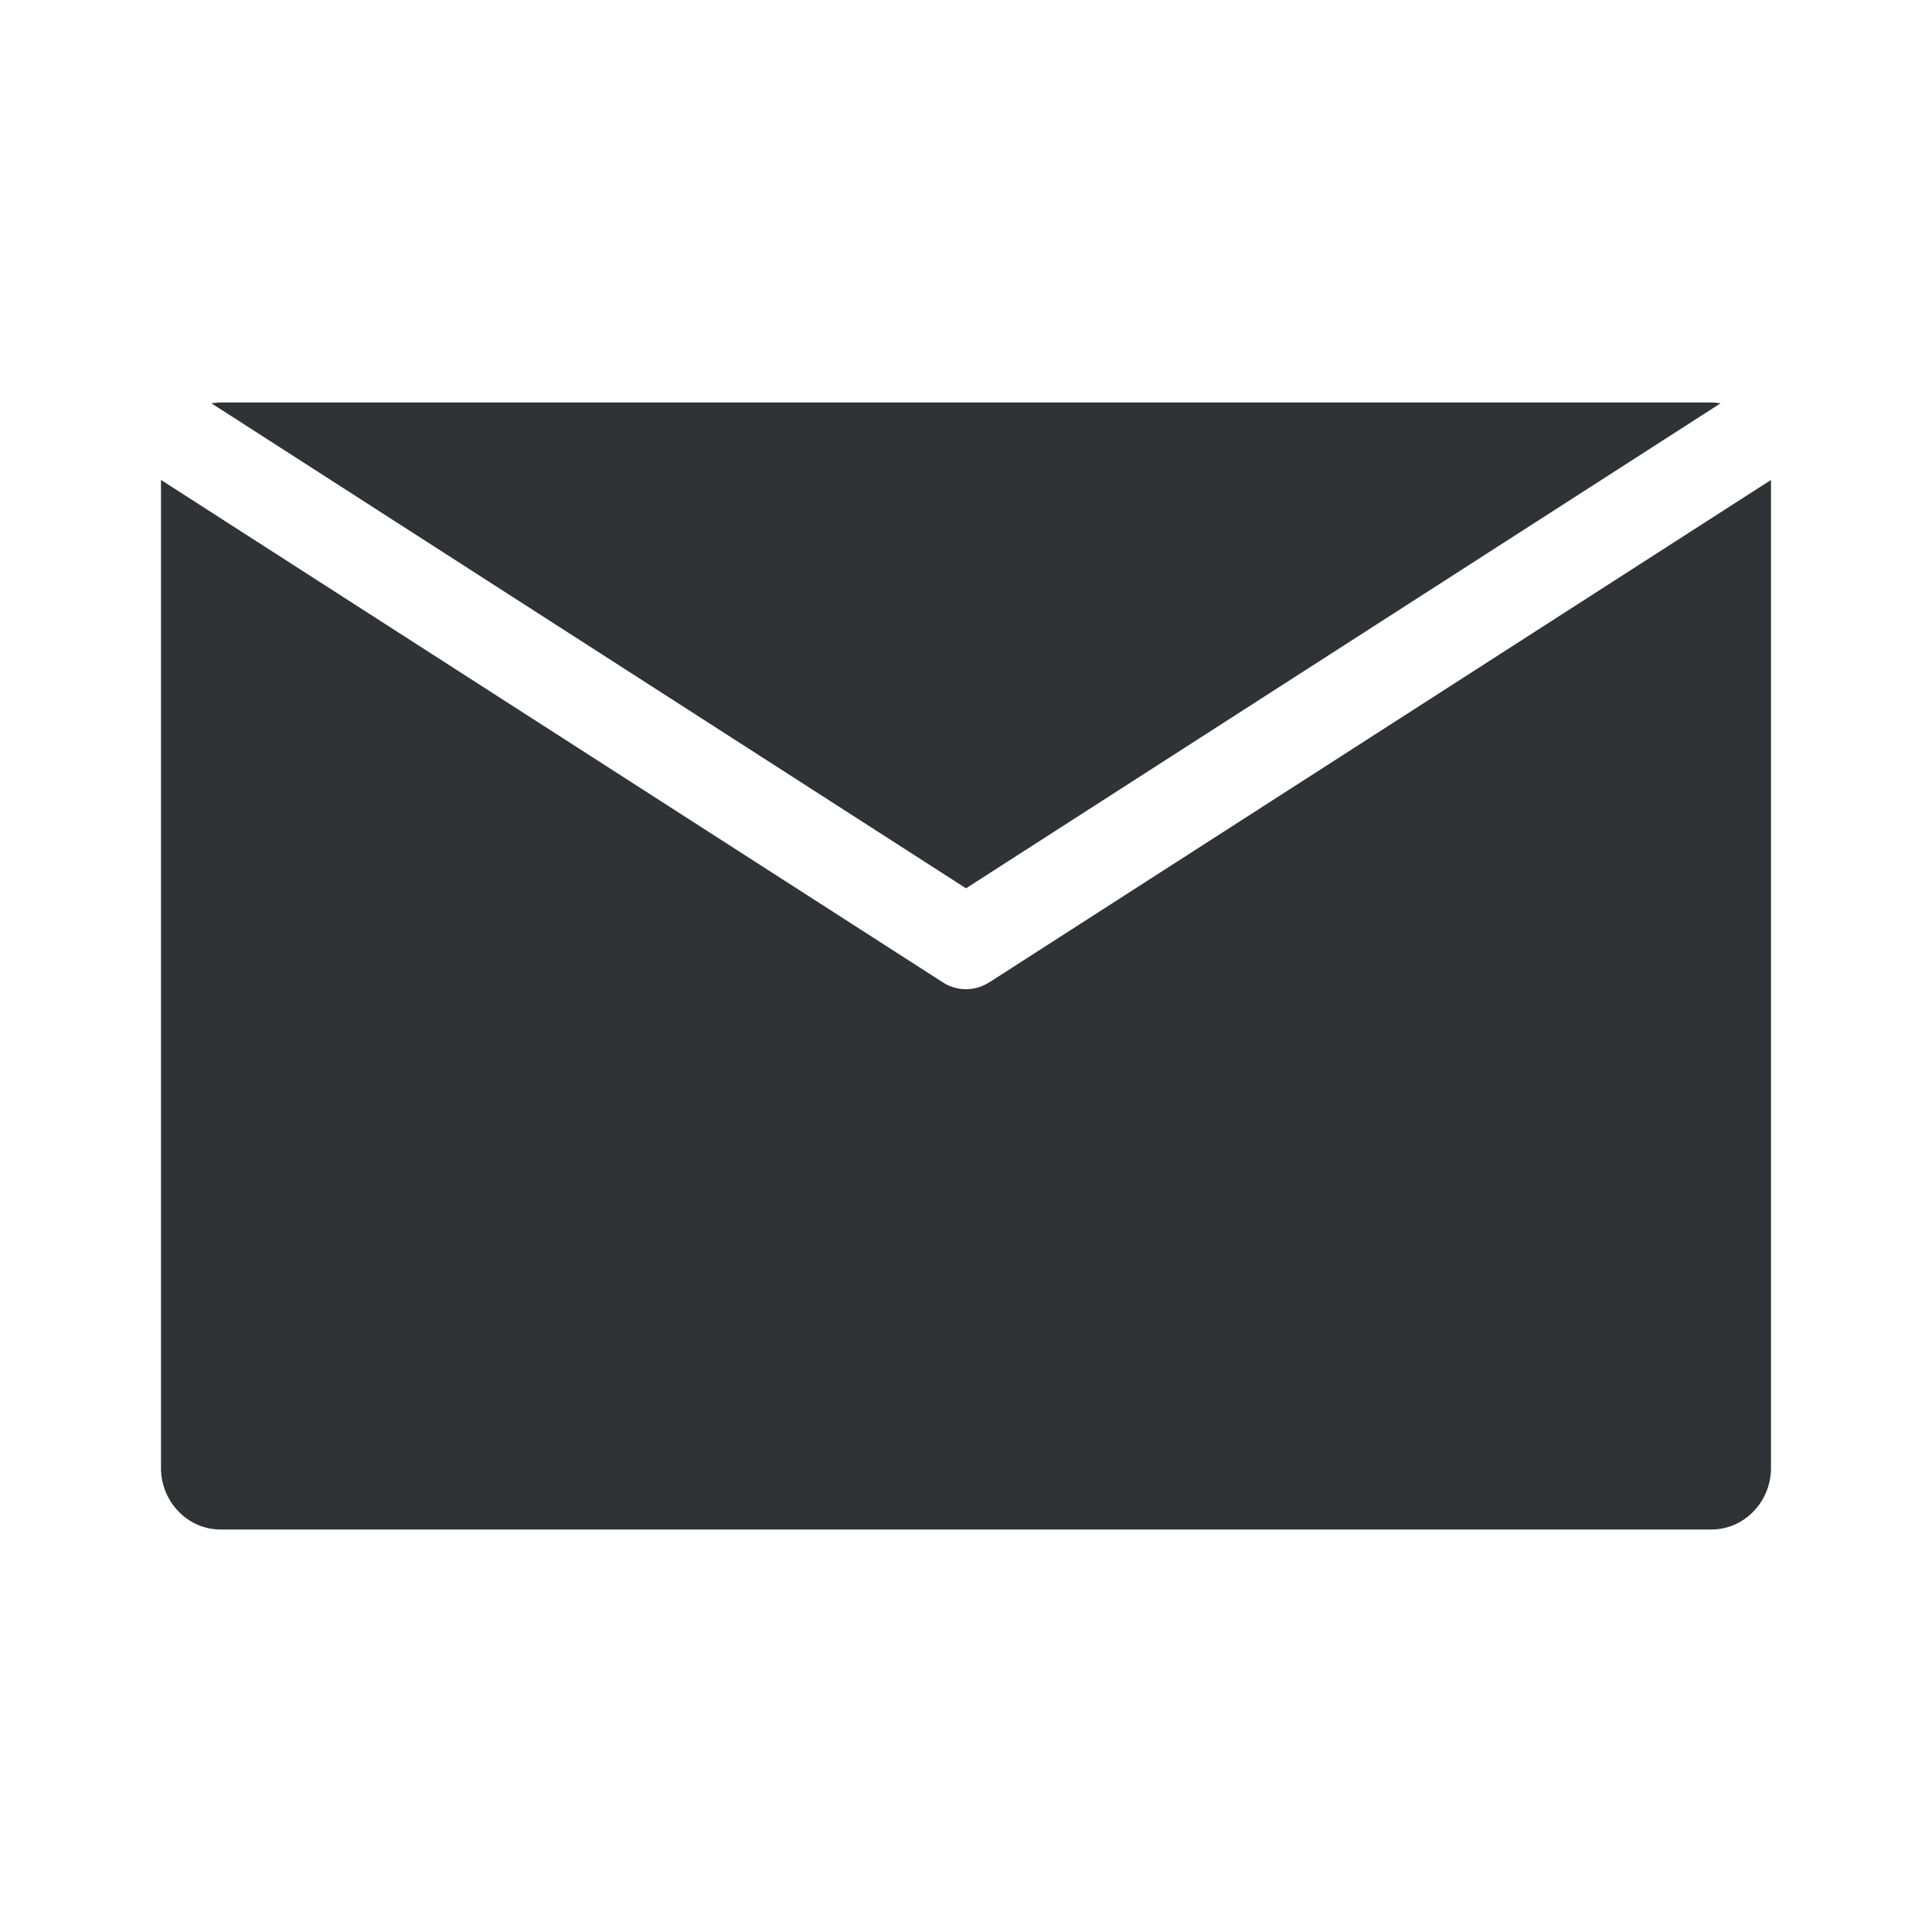 <svg width="24" height="24" xmlns="http://www.w3.org/2000/svg"><g fill="#313235" fill-rule="nonzero"><path d="m12 11.035 9.374-6.025c-.038-.005-.071-.01-.114-.01H2.74a.89.89 0 0 0-.114.01L12 11.035Z"/><path d="M12.294 12.199a.53.53 0 0 1-.588 0L2 5.962v12.272c0 .422.332.766.74.766h18.52c.408 0 .74-.344.74-.766V5.962L12.294 12.2Z"/></g></svg>